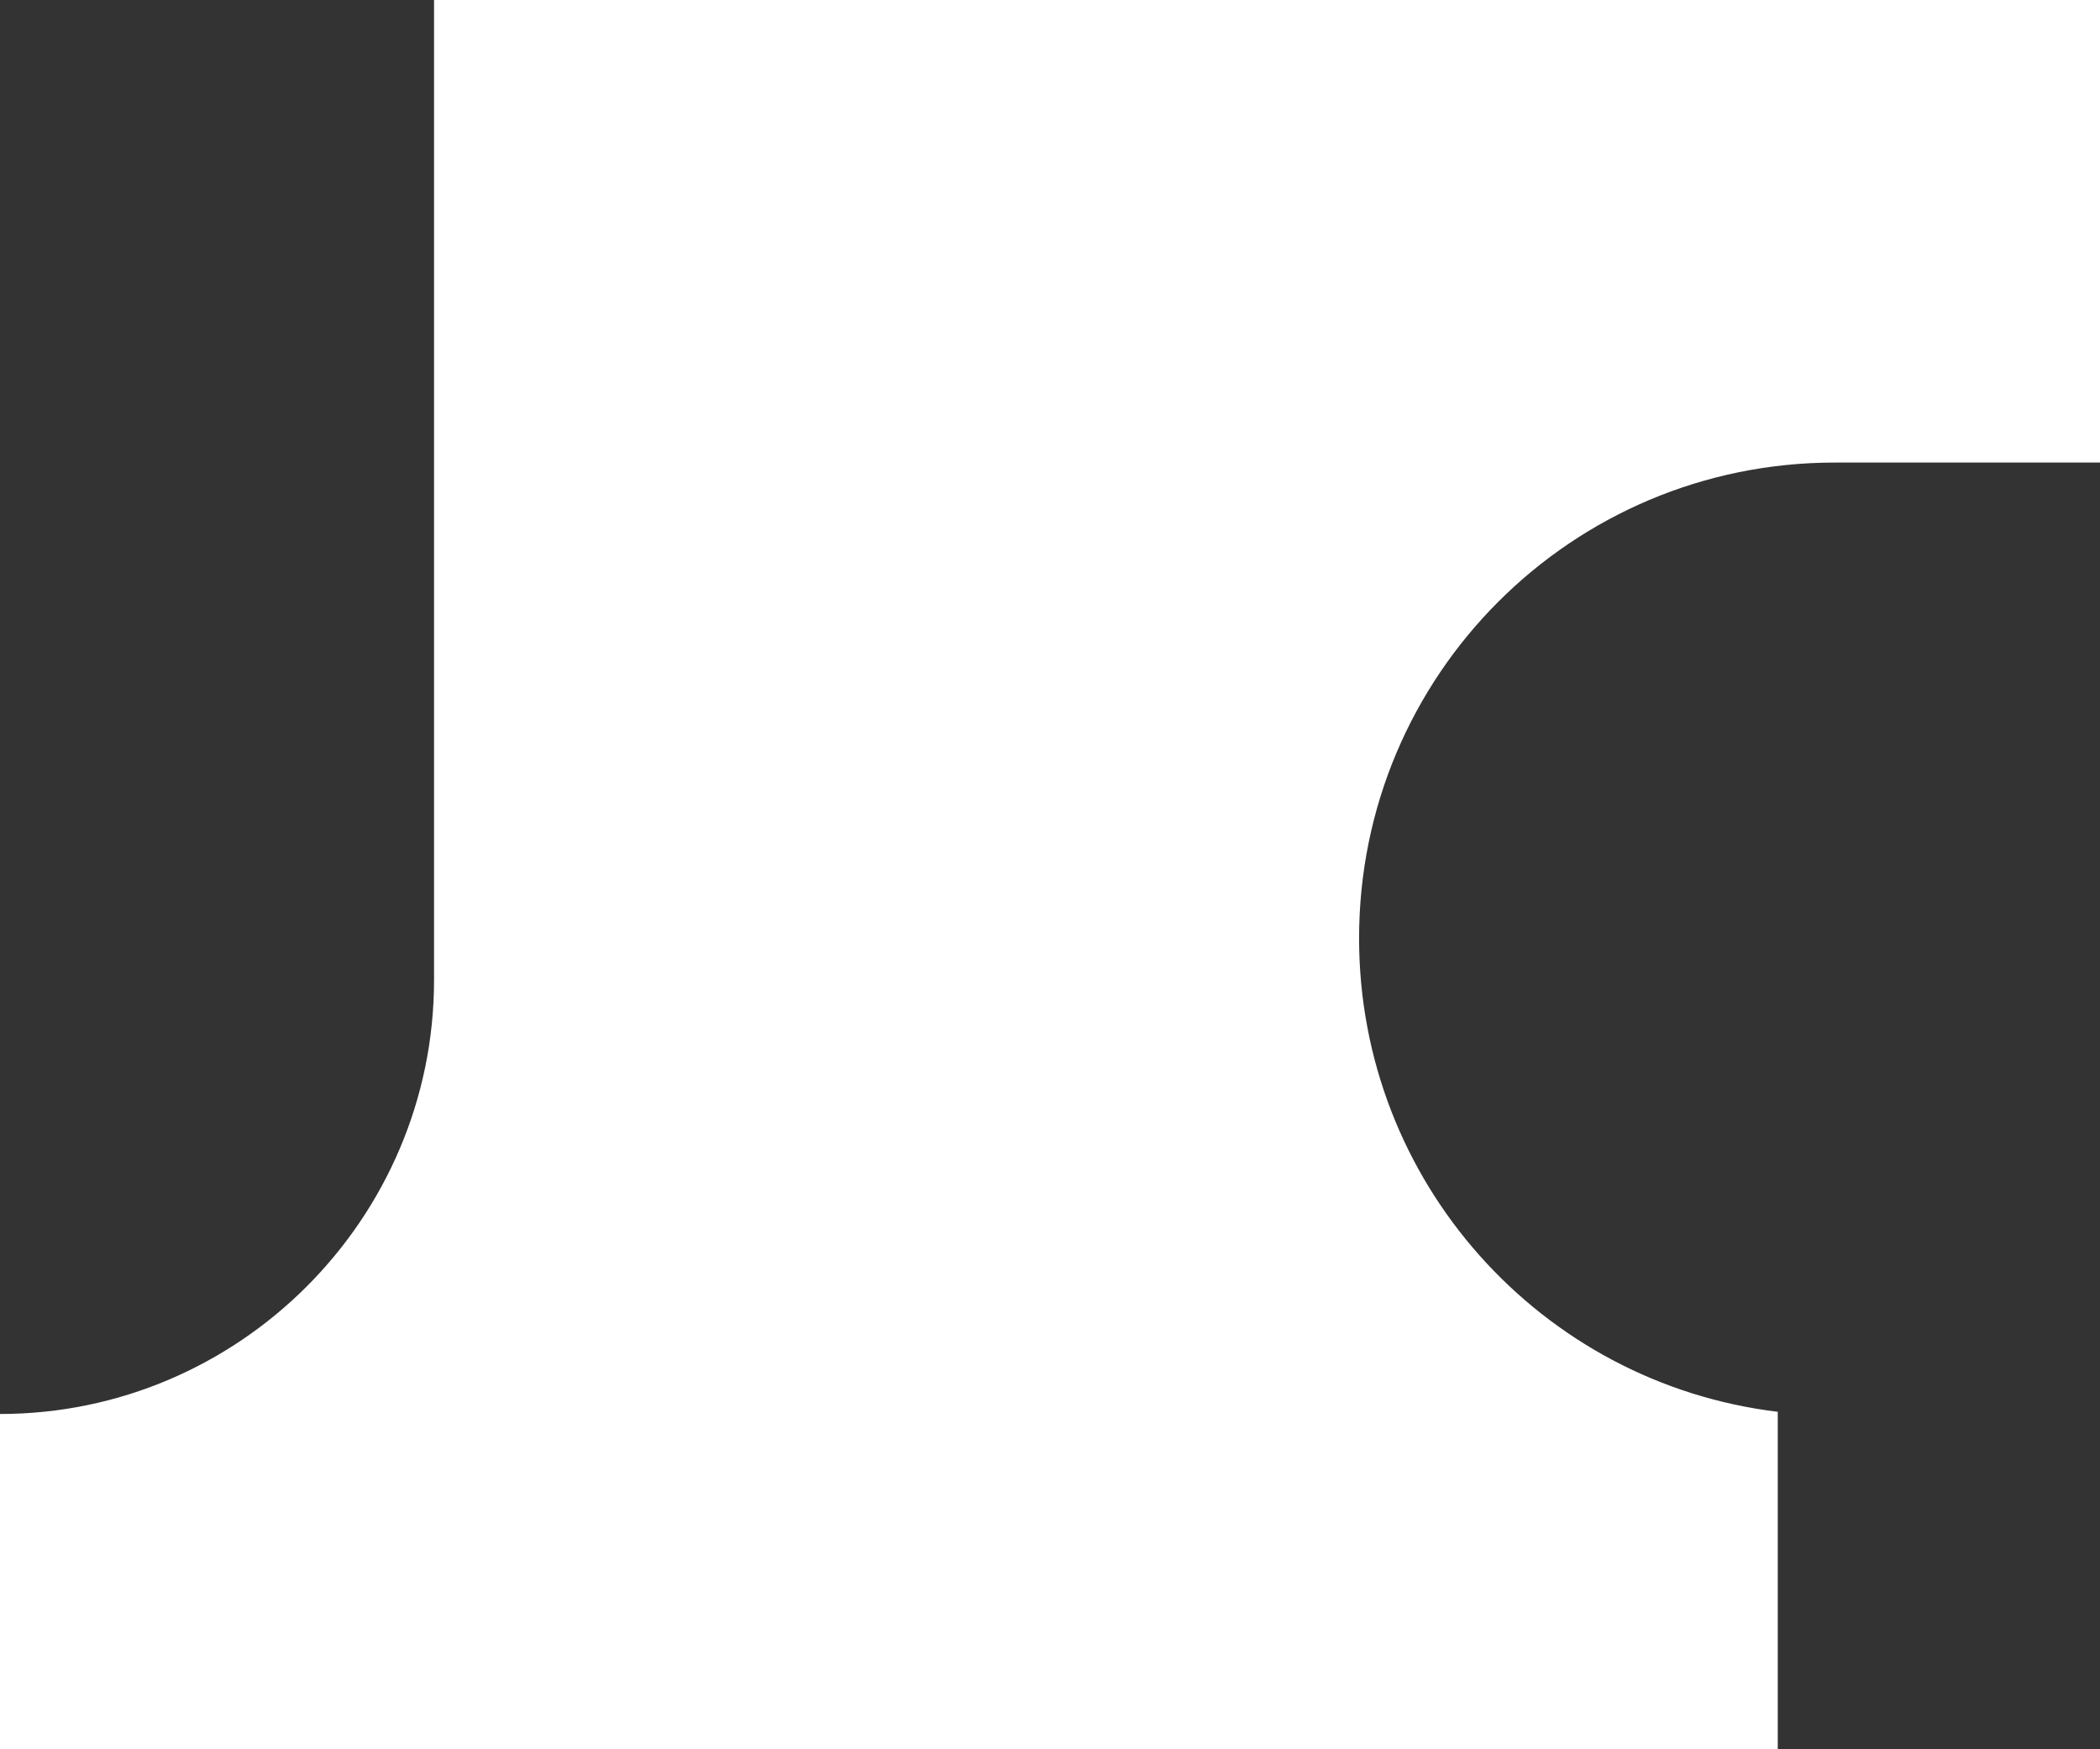 <svg version="1.1" id="图层_1" x="0px" y="0px" width="95.8px" height="79.8px" viewBox="0 0 95.8 79.8" enable-background="new 0 0 95.8 79.8" xml:space="preserve" xmlns:xml="http://www.w3.org/XML/1998/namespace" xmlns="http://www.w3.org/2000/svg" xmlns:xlink="http://www.w3.org/1999/xlink">
  <rect x="0" y="0" width="95.8" height="79.8" fill="#333333" stroke="none"/>
  <path fill="#FFFFFF" d="M62,42.8L62,42.8c0-12,9.701-21.7,21.701-21.7h12.1V0h-76v44.701C19.8,55.6,10.9,64.5,0,64.5l0,0V79.8h81.1
	V64.4C70.3,63.1,62,53.9,62,42.8z" class="color c1"/>
</svg>